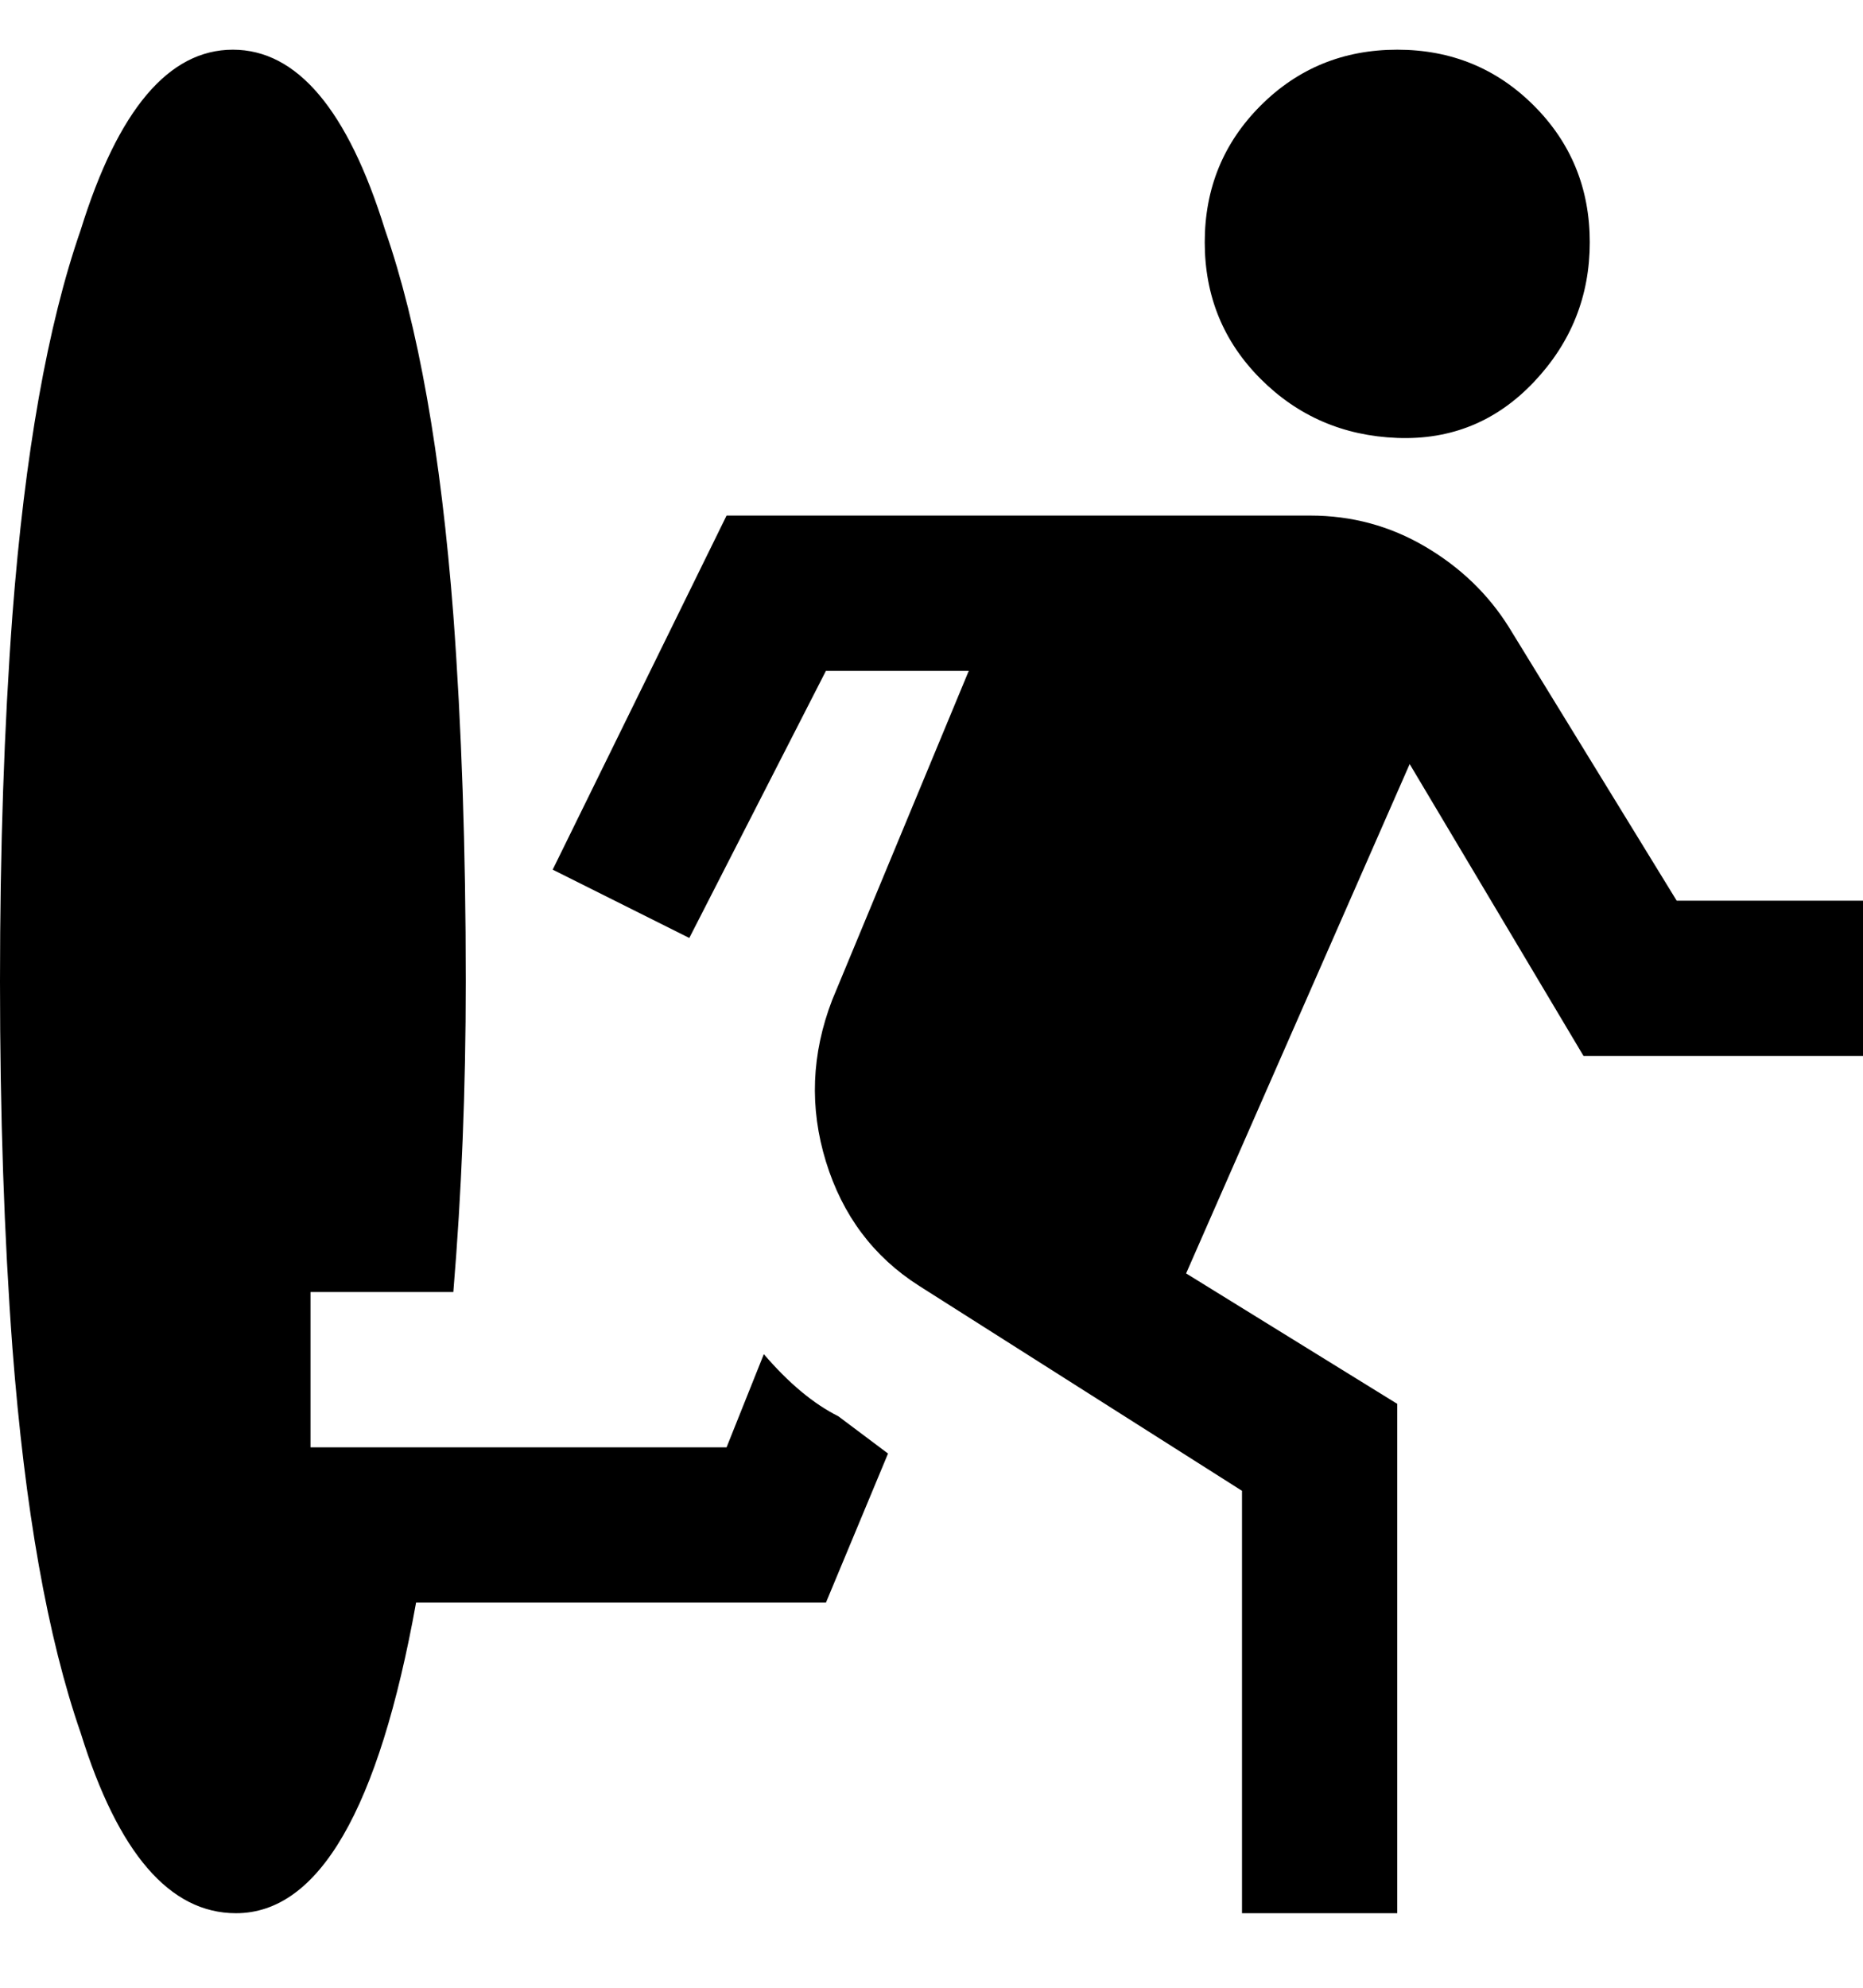 <svg viewBox="0 0 300 320" xmlns="http://www.w3.org/2000/svg"><path d="M194 39q0-13 9-22t22-9q13 0 22 9t9 22q0 13-9 22.5t-22 9q-13-.5-22-9.5t-9-22zm76 106l-27-44q-5-8-13.5-13T211 83h-94l-28 57 22 11 22-43h23l-22 53q-5 13-1 26t15 20l52 33v68h25v-82l-34-21 36-82 28 47h45v-25h-30zm-147 73l-6 15H50v-25h23q2-24 2-50 0-32-2-59-3-39-11-62Q53 8 37.5 8T13 37Q5 60 2 99q-2 27-2 59t2 59q3 39 11 62 9 29 25 29 20 0 29-50h66l10-24-8-6q-6-3-12-10z"/></svg>